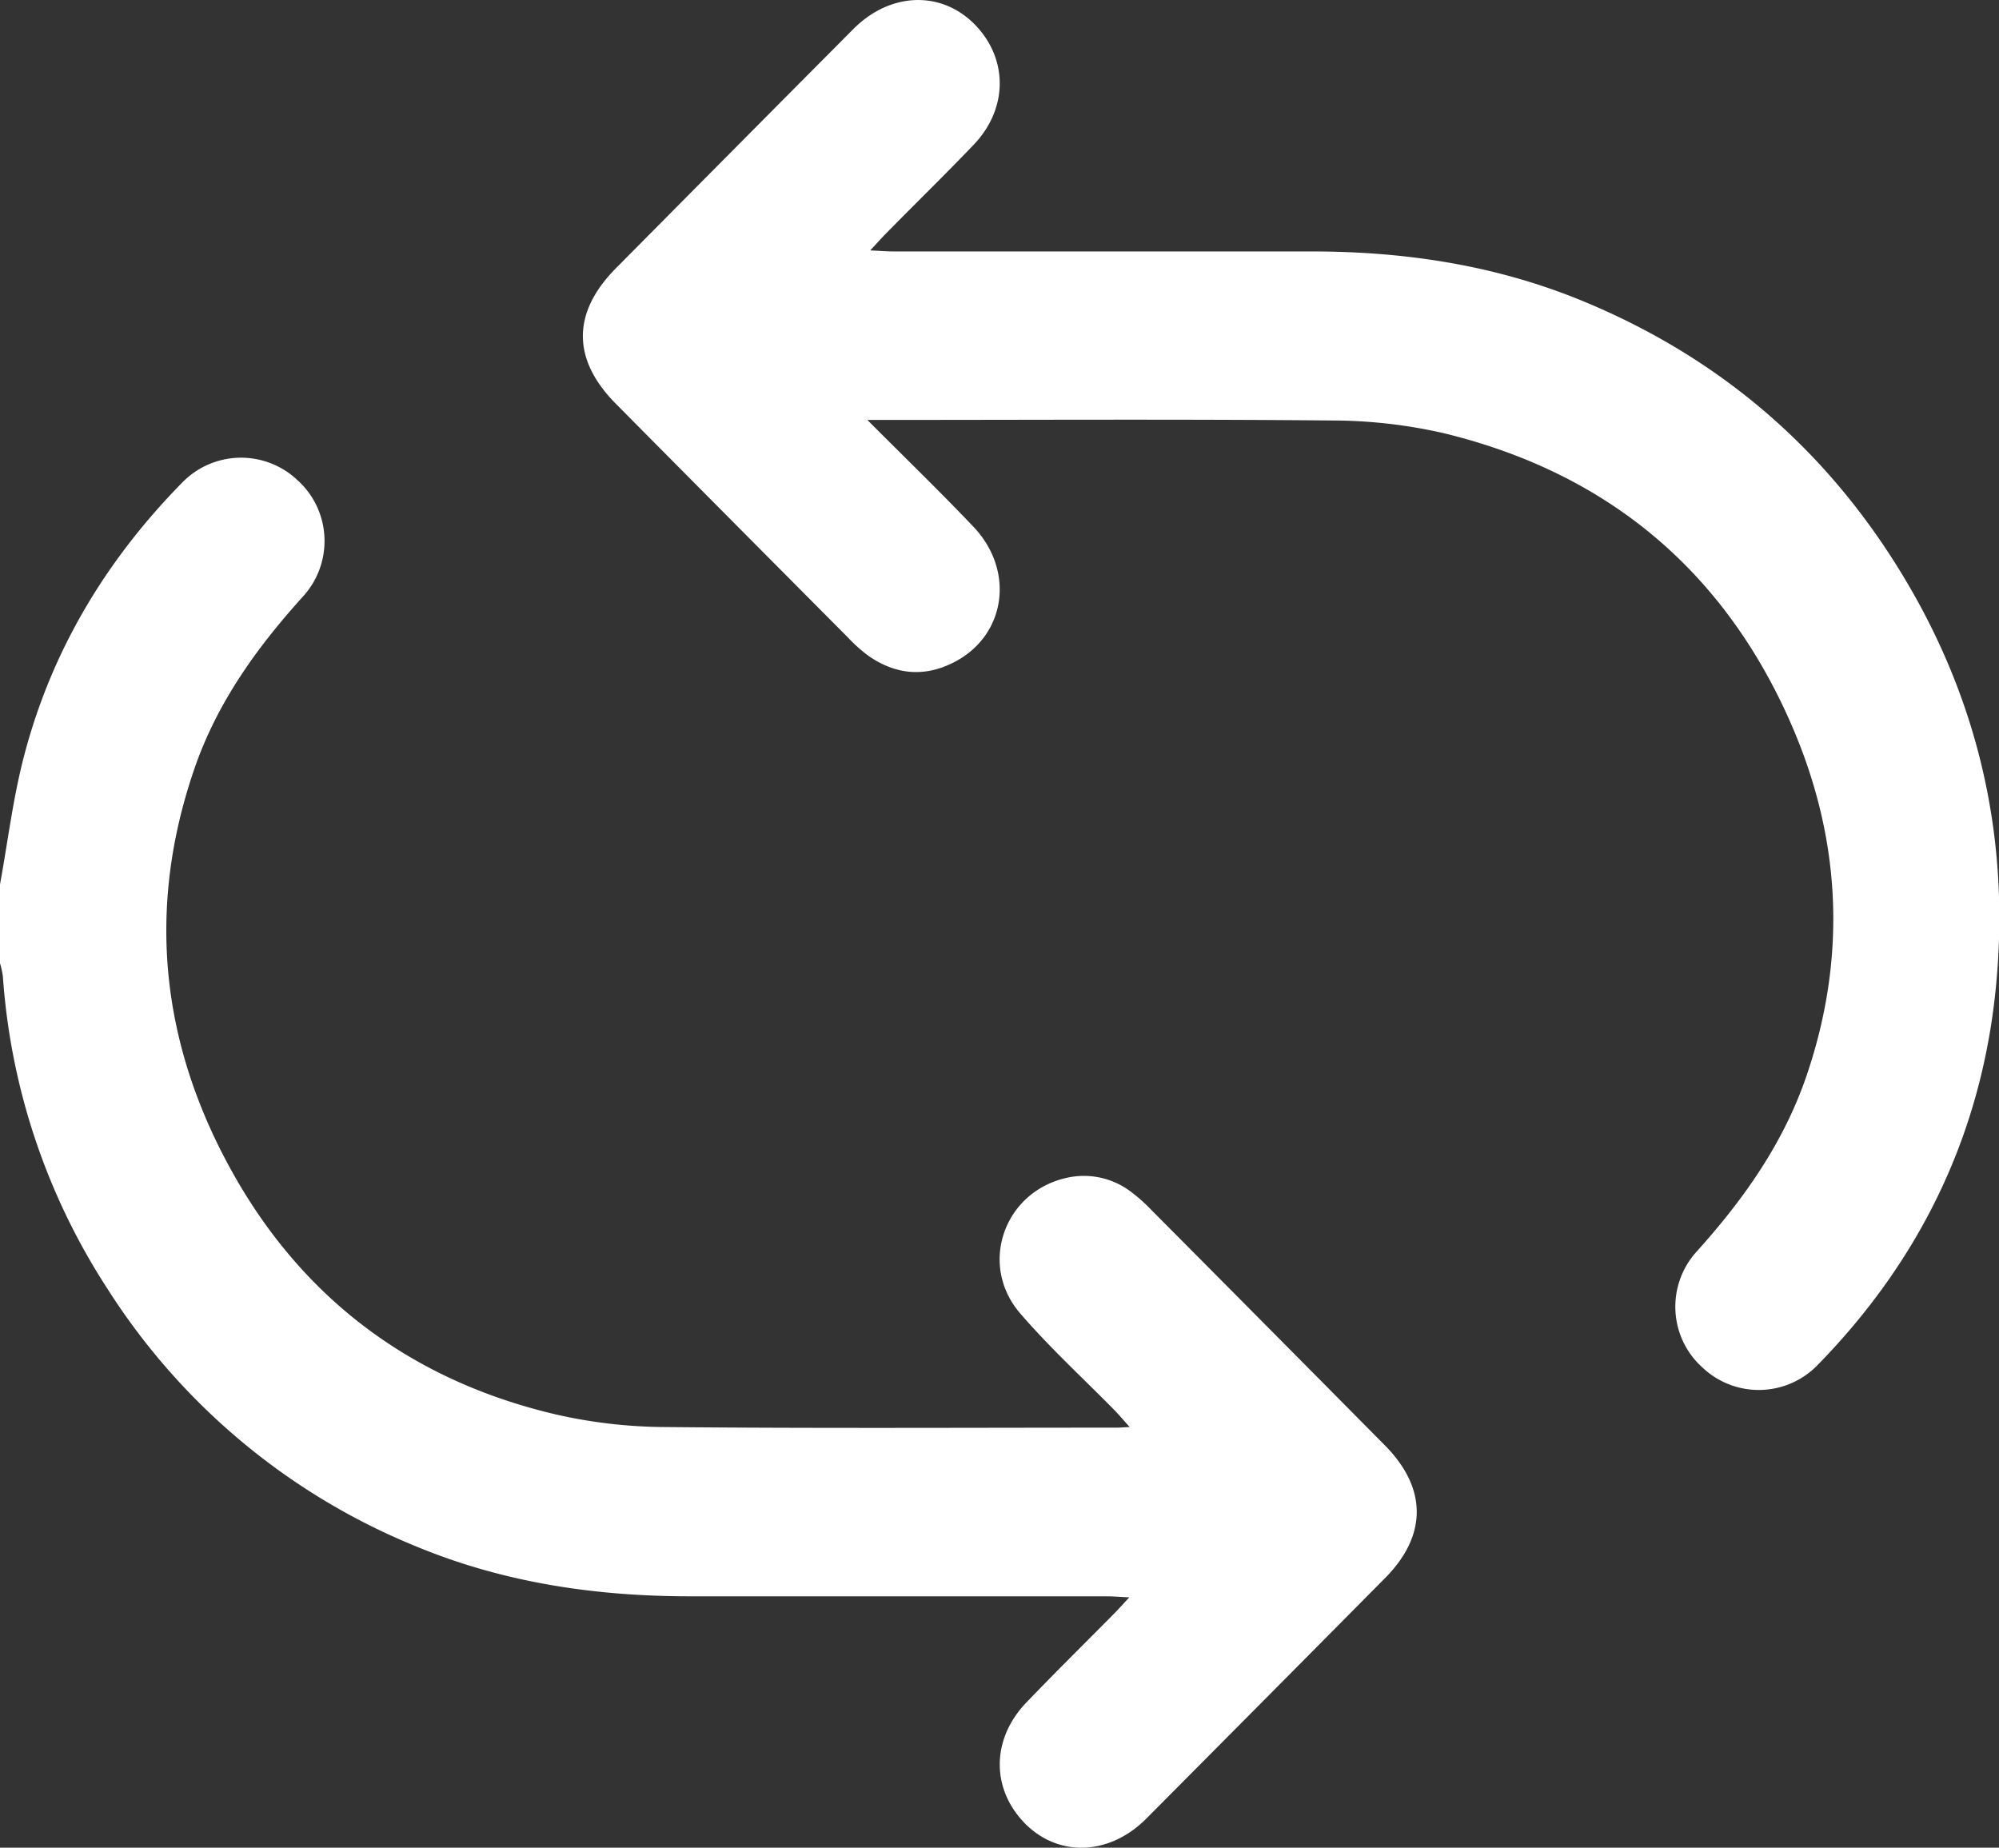 <svg width="66" height="61" fill="none" xmlns="http://www.w3.org/2000/svg"><rect width="100%" height="100%" fill="#333333" stroke="none"/><g clip-path="url(#clip0_625_2675)" fill="#fff"><path d="M0 29.2c.255-1.398.426-2.817.78-4.188.906-3.515 2.721-6.526 5.25-9.094a2.708 2.708 0 013.789-.068 2.694 2.694 0 01.893 1.89 2.716 2.716 0 01-.717 1.963c-1.534 1.697-2.843 3.522-3.59 5.715-1.57 4.592-1.089 9.022 1.229 13.214 2.36 4.268 5.991 6.956 10.712 8.063 1.194.274 2.415.414 3.64.418 4.962.048 9.926.02 14.89.02.104 0 .207-.01.422-.021-.207-.23-.35-.4-.505-.559-1.042-1.06-2.143-2.069-3.112-3.195-1.383-1.607-.532-4.007 1.526-4.47a2.563 2.563 0 012.136.46c.241.182.467.383.675.602a4742.1 4742.1 0 017.705 7.766c1.4 1.413 1.404 2.974.01 4.38a5373.237 5373.237 0 01-7.89 7.948c-1.322 1.322-3.156 1.262-4.232-.105-.883-1.122-.794-2.605.26-3.715.955-.998 1.938-1.964 2.907-2.945.147-.149.286-.305.507-.543-.323-.016-.544-.035-.768-.035H22.79c-3.098 0-6.116-.44-9.003-1.628A21.828 21.828 0 013.562 42.57 21.658 21.658 0 01.095 32.234 2.92 2.92 0 000 31.8v-2.6zm28.637-15.336c1.261 1.266 2.41 2.375 3.508 3.532 1.37 1.448 1.066 3.569-.619 4.453-.985.518-1.949.433-2.857-.2a4.922 4.922 0 01-.673-.603c-2.556-2.569-5.11-5.14-7.661-7.714-1.454-1.466-1.454-3.007 0-4.476 2.61-2.634 5.223-5.266 7.839-7.897 1.322-1.324 3.155-1.263 4.232.102.882 1.12.793 2.617-.258 3.717-.954.998-1.938 1.954-2.907 2.943-.147.149-.286.307-.51.546.323.015.544.034.767.034h13.795c3.052 0 6.026.44 8.882 1.604 4.266 1.742 7.693 4.534 10.216 8.405 2.795 4.29 3.99 9.024 3.52 14.139-.452 4.926-2.485 9.138-5.93 12.647a2.703 2.703 0 01-3.787.037 2.685 2.685 0 01-.877-1.861 2.705 2.705 0 01.69-1.941c1.558-1.727 2.88-3.59 3.641-5.823 1.354-3.978 1.13-7.906-.554-11.704-2.238-5.046-6.105-8.214-11.433-9.504a16.638 16.638 0 00-3.703-.418c-4.92-.046-9.84-.018-14.76-.018h-.56z"/></g><defs><clipPath id="clip0_625_2675"><path fill="#fff" d="M0 0h66v61H0z"/></clipPath></defs></svg>